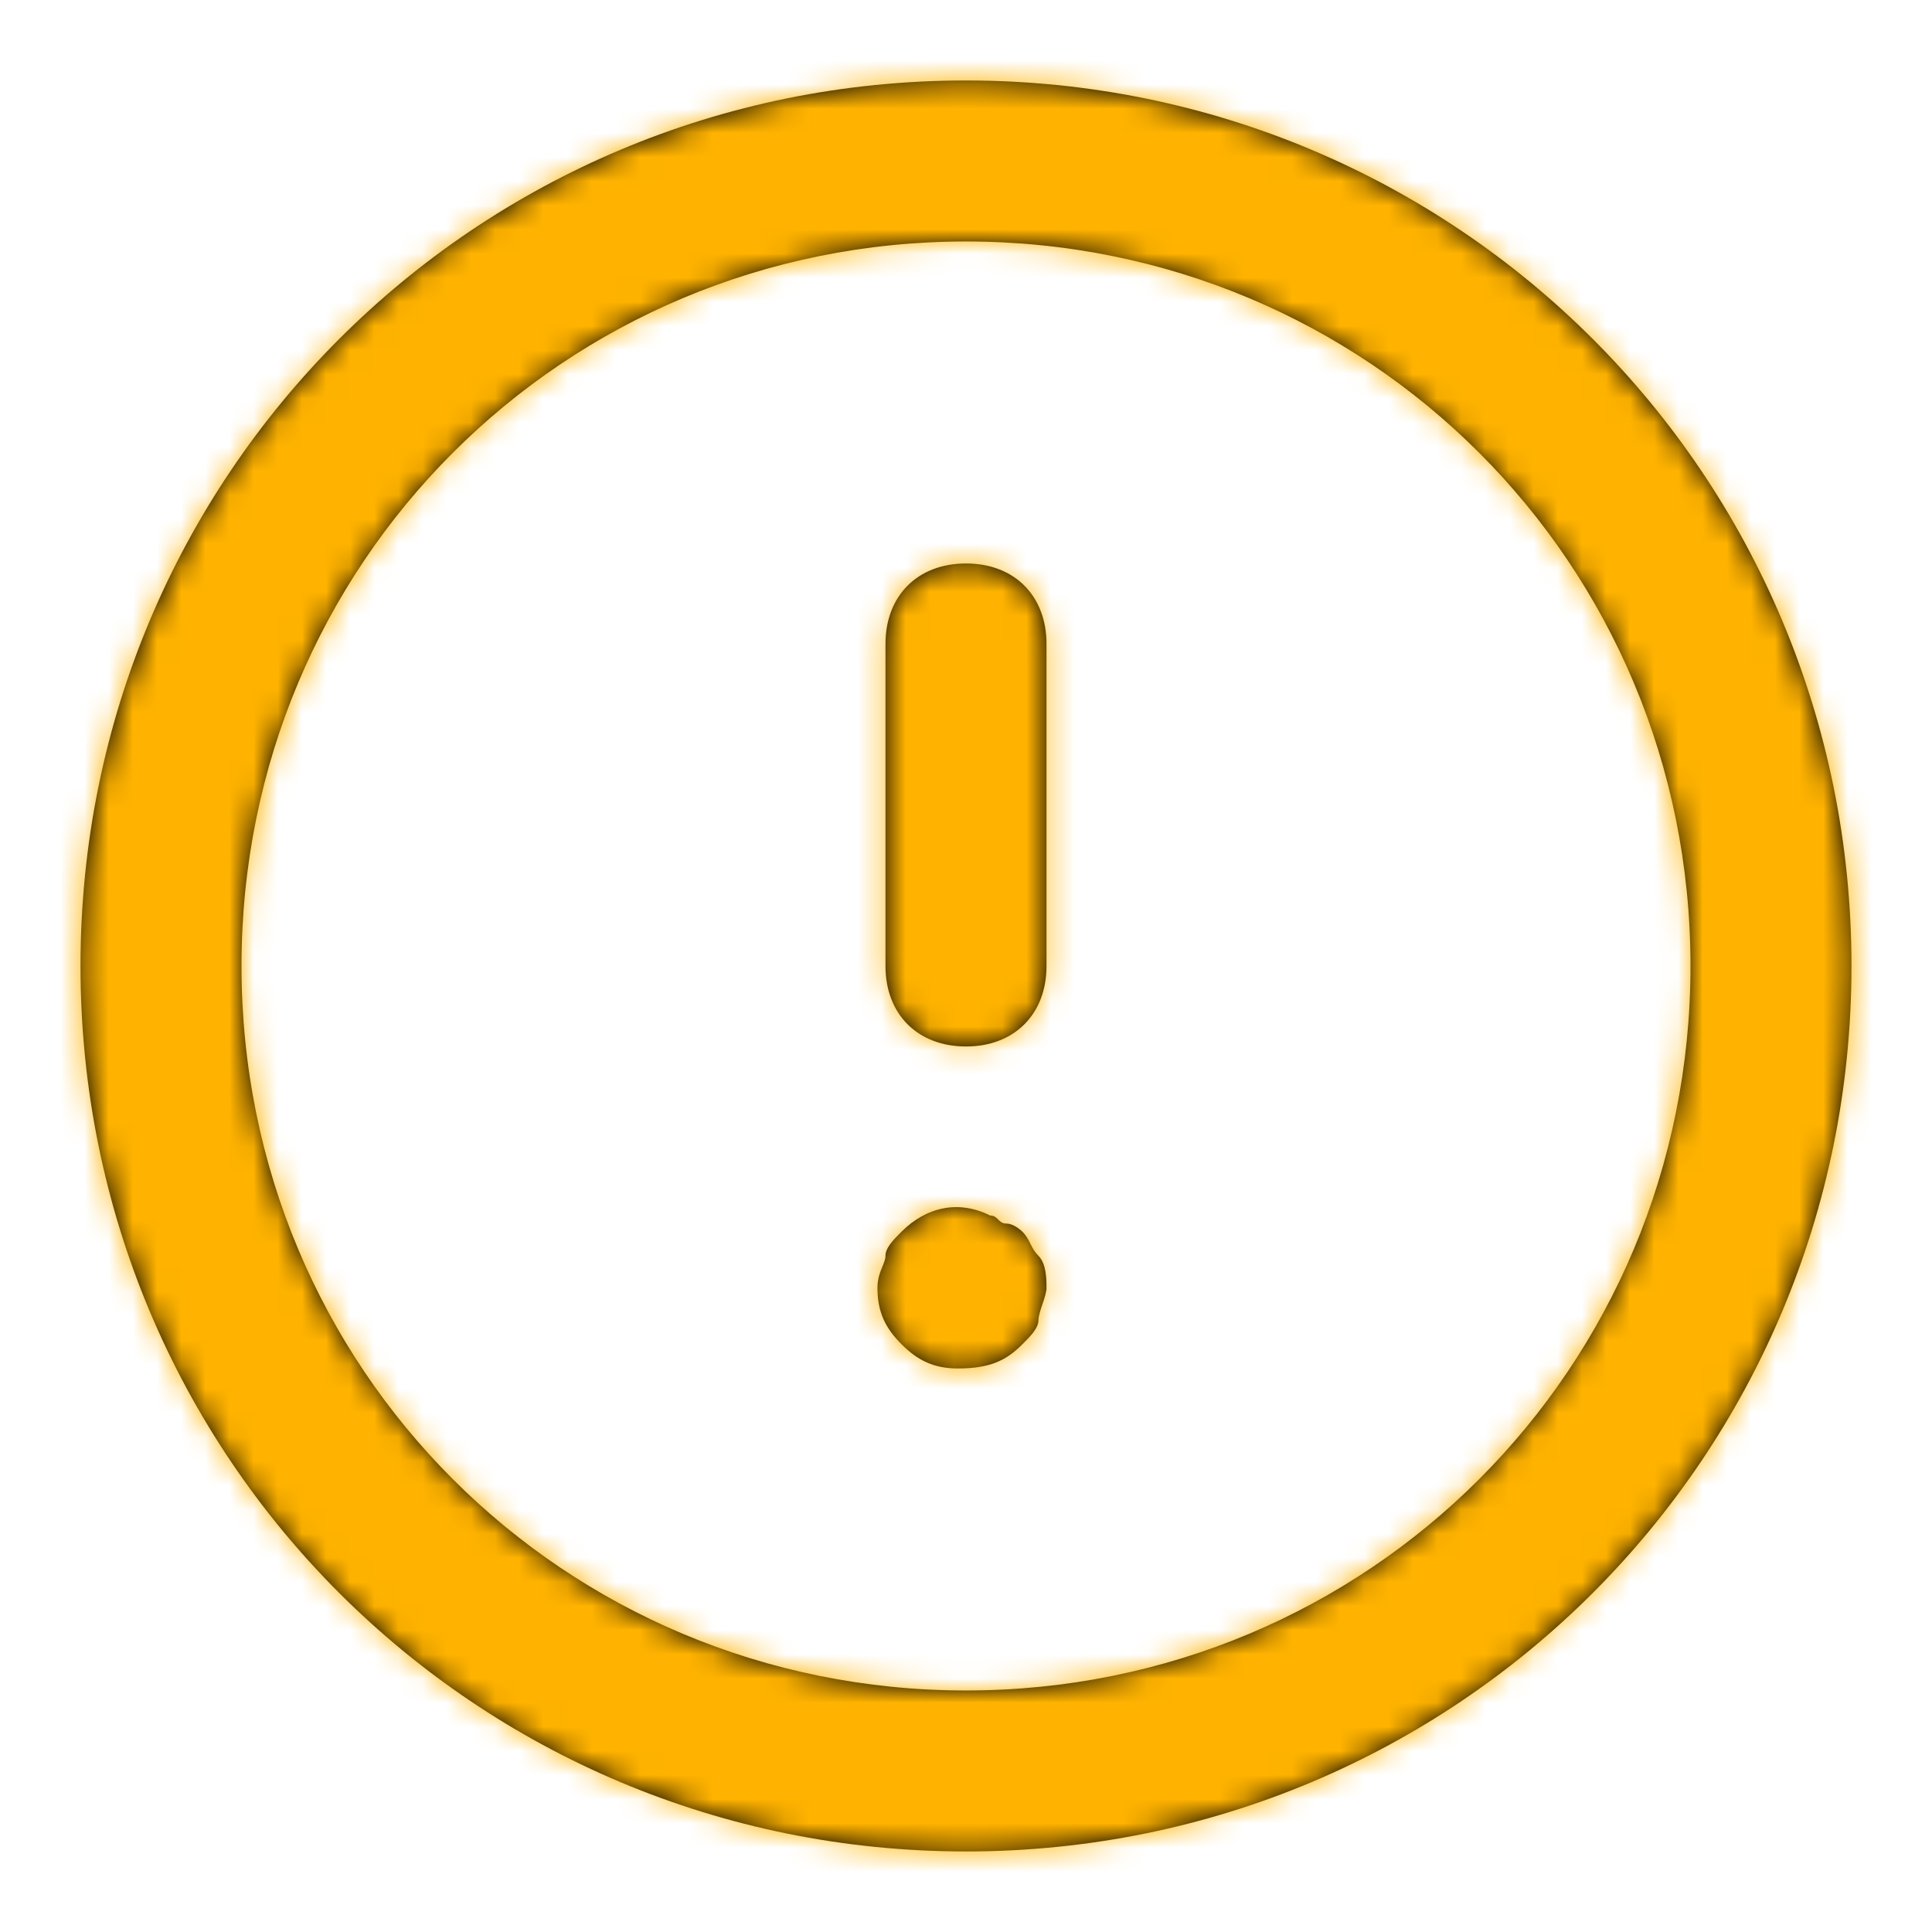 <svg width="80" height="80" viewBox="0 0 80 80" fill="none" xmlns="http://www.w3.org/2000/svg">
<path fill-rule="evenodd" clip-rule="evenodd" d="M3.333 39.999C3.333 60.332 19.666 76.665 40 76.665C60.333 76.665 76.666 60.332 76.666 39.999C76.666 19.665 60.333 3.332 40 3.332C19.666 3.332 3.333 19.665 3.333 39.999ZM10 39.999C10 23.332 23.333 9.999 40 9.999C56.666 9.999 70 23.332 70 39.999C70 56.665 56.666 69.999 40 69.999C23.333 69.999 10 56.665 10 39.999ZM43.333 39.999V26.665C43.333 24.665 42 23.332 40 23.332C38 23.332 36.666 24.665 36.666 26.665V39.999C36.666 41.999 38 43.332 40 43.332C42 43.332 43.333 41.999 43.333 39.999ZM43 54.665C43 54.999 42.666 55.332 42.333 55.665C41.666 56.332 41 56.665 39.666 56.665C38.666 56.665 38 56.332 37.333 55.665C36.666 54.999 36.333 54.332 36.333 53.332C36.333 52.941 36.447 52.665 36.542 52.437C36.609 52.275 36.666 52.137 36.666 51.999C36.666 51.665 37 51.332 37.333 50.999C38.333 49.999 39.666 49.665 41 50.332C41.166 50.332 41.25 50.415 41.333 50.499C41.416 50.582 41.5 50.665 41.666 50.665C42 50.665 42.333 50.999 42.333 50.999C42.5 51.165 42.583 51.332 42.666 51.499C42.75 51.665 42.833 51.832 43 51.999C43.333 52.332 43.333 52.999 43.333 53.332C43.333 53.499 43.25 53.749 43.166 53.999C43.083 54.249 43 54.499 43 54.665Z" fill="black"/>
<mask id="mask0_6108_87568" style="mask-type:alpha" maskUnits="userSpaceOnUse" x="3" y="3" width="74" height="74">
<path fill-rule="evenodd" clip-rule="evenodd" d="M3.333 39.999C3.333 60.332 19.666 76.665 40 76.665C60.333 76.665 76.666 60.332 76.666 39.999C76.666 19.665 60.333 3.332 40 3.332C19.666 3.332 3.333 19.665 3.333 39.999ZM10 39.999C10 23.332 23.333 9.999 40 9.999C56.666 9.999 70 23.332 70 39.999C70 56.665 56.666 69.999 40 69.999C23.333 69.999 10 56.665 10 39.999ZM43.333 39.999V26.665C43.333 24.665 42 23.332 40 23.332C38 23.332 36.666 24.665 36.666 26.665V39.999C36.666 41.999 38 43.332 40 43.332C42 43.332 43.333 41.999 43.333 39.999ZM43 54.665C43 54.999 42.666 55.332 42.333 55.665C41.666 56.332 41 56.665 39.666 56.665C38.666 56.665 38 56.332 37.333 55.665C36.666 54.999 36.333 54.332 36.333 53.332C36.333 52.941 36.447 52.665 36.542 52.437C36.609 52.275 36.666 52.137 36.666 51.999C36.666 51.665 37 51.332 37.333 50.999C38.333 49.999 39.666 49.665 41 50.332C41.166 50.332 41.25 50.415 41.333 50.499C41.416 50.582 41.5 50.665 41.666 50.665C42 50.665 42.333 50.999 42.333 50.999C42.5 51.165 42.583 51.332 42.666 51.499C42.75 51.665 42.833 51.832 43 51.999C43.333 52.332 43.333 52.999 43.333 53.332C43.333 53.499 43.25 53.749 43.166 53.999C43.083 54.249 43 54.499 43 54.665Z" fill="white"/>
</mask>
<g mask="url(#mask0_6108_87568)">
<rect width="80" height="80" fill="#FFB300"/>
</g>
</svg>
